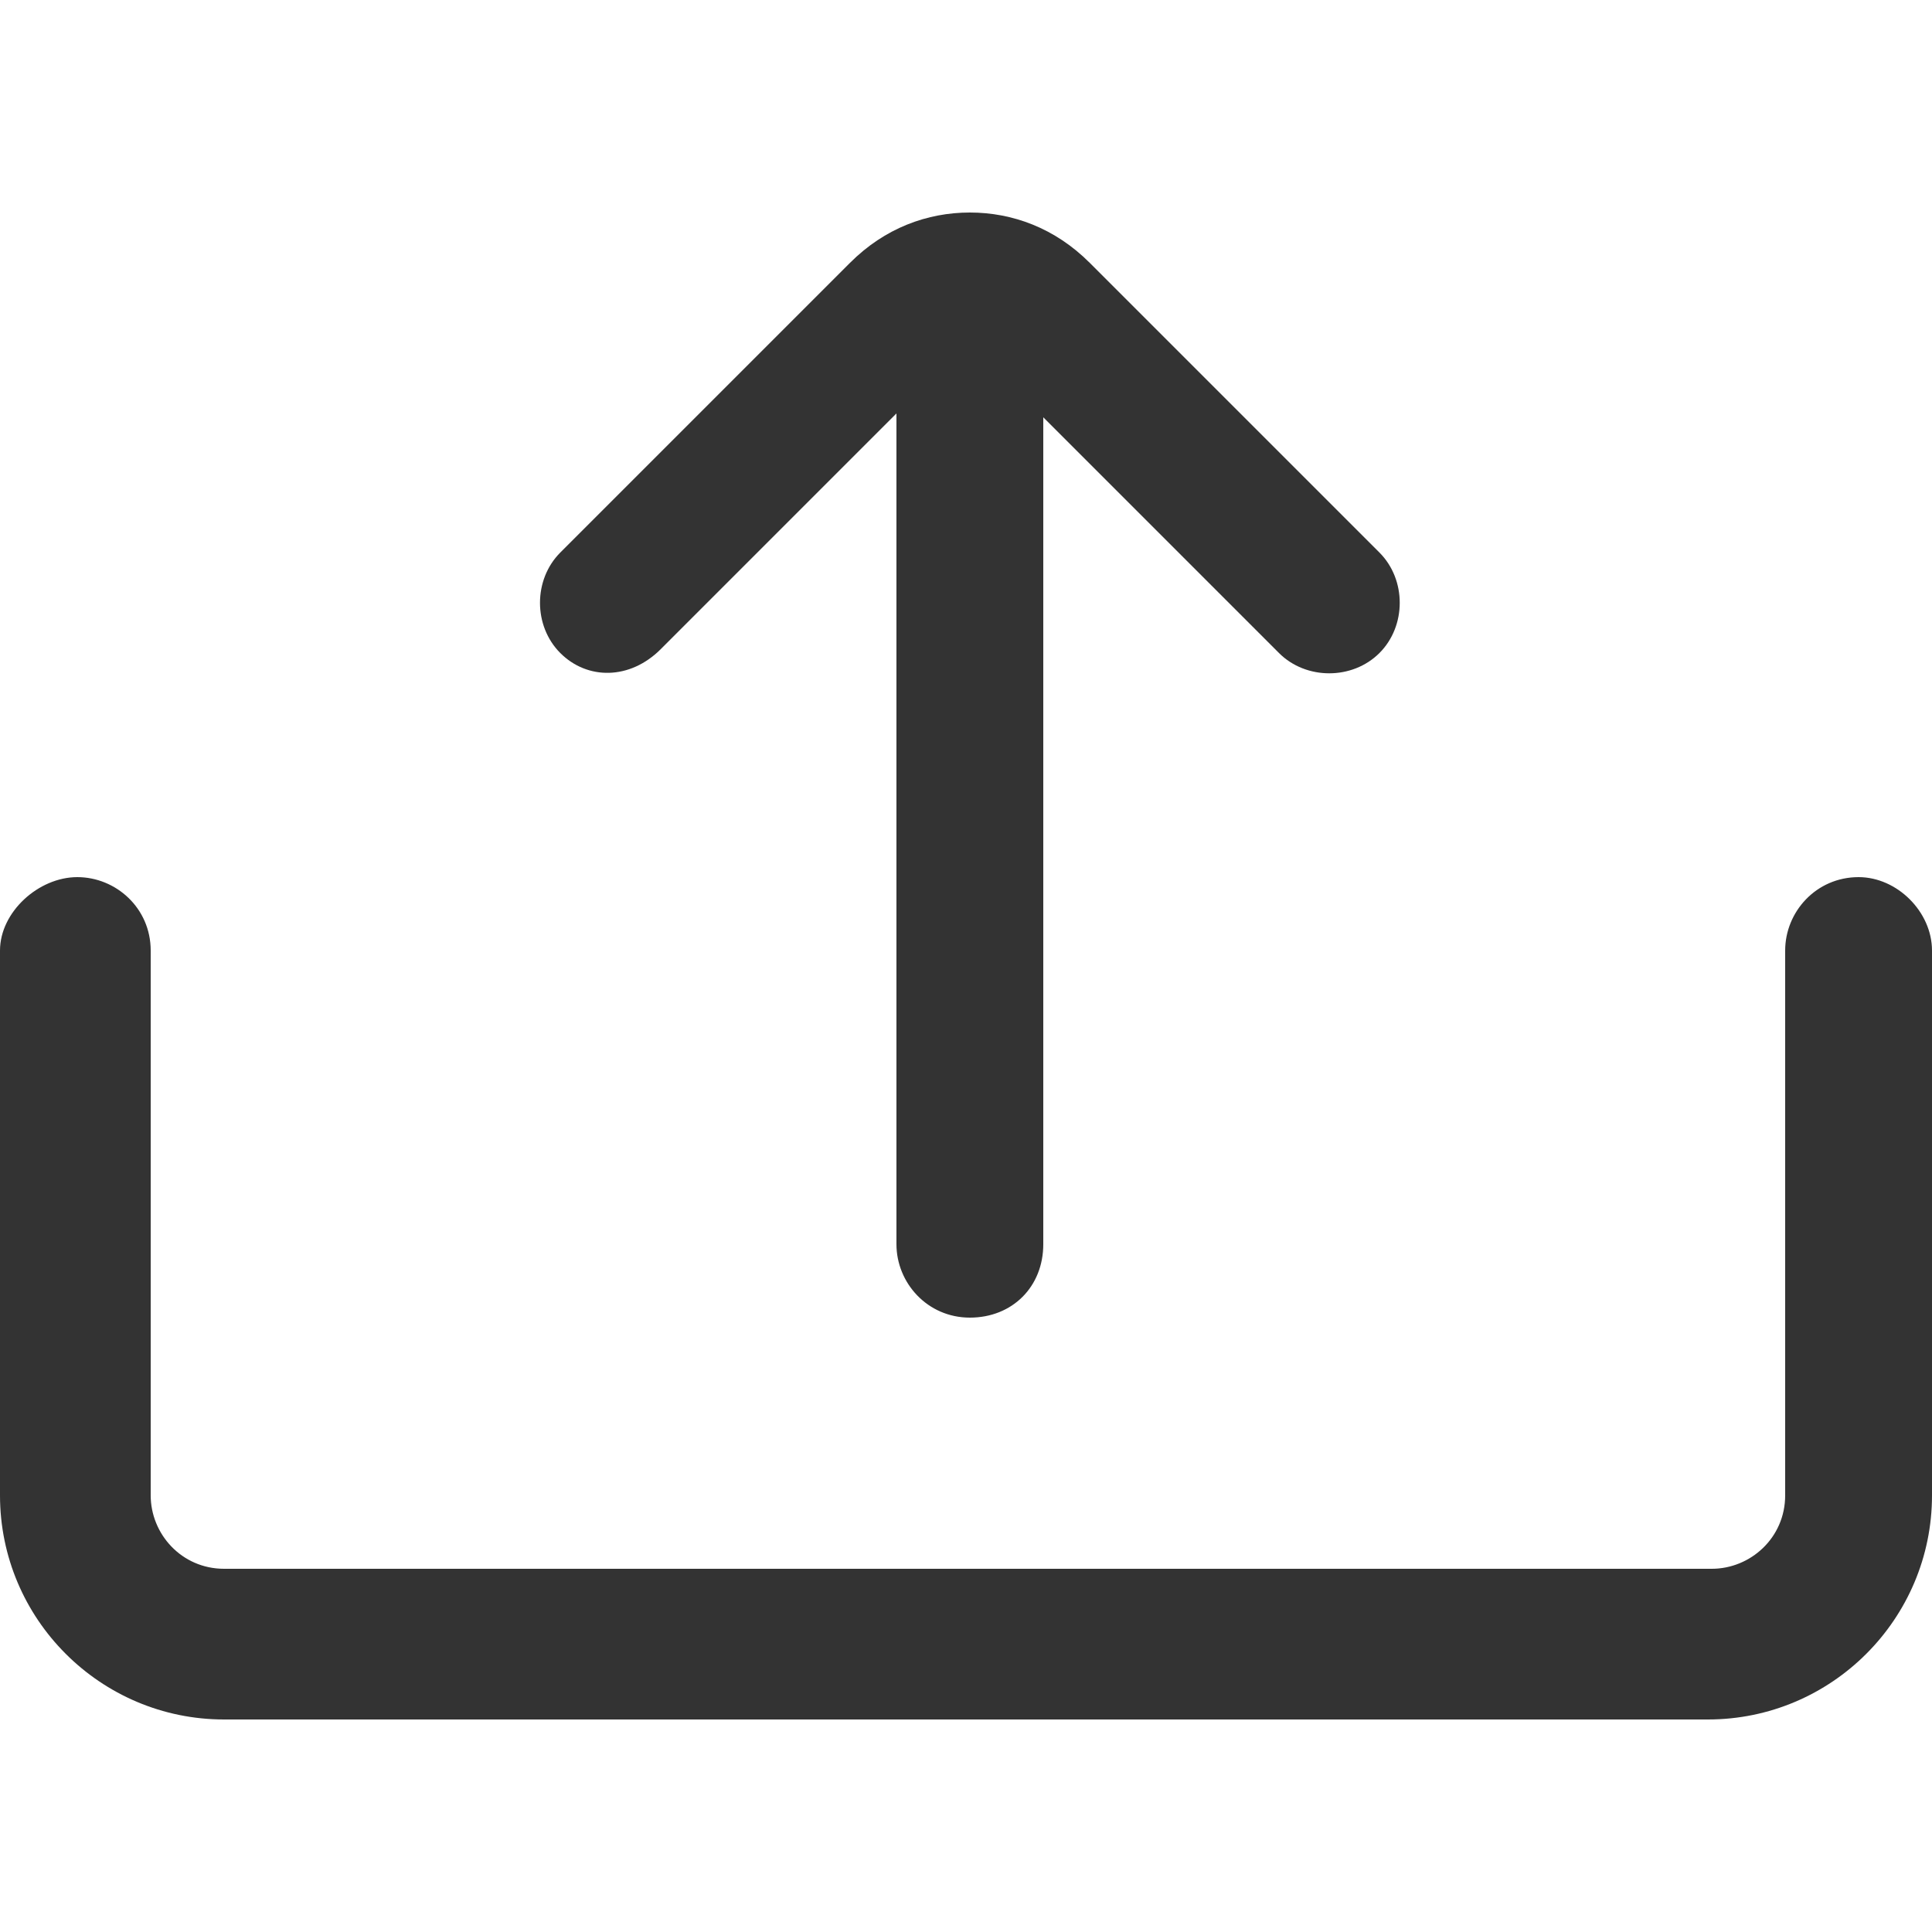 <?xml version="1.0" standalone="no"?><!DOCTYPE svg PUBLIC "-//W3C//DTD SVG 1.1//EN" "http://www.w3.org/Graphics/SVG/1.1/DTD/svg11.dtd"><svg class="icon" width="200px" height="200.00px" viewBox="0 0 1024 1024" version="1.1" xmlns="http://www.w3.org/2000/svg"><path fill="#333333" d="M350.208 344.064l124.928-124.928v440.32c0 20.48 16.384 38.912 38.912 38.912s38.912-16.384 38.912-38.912V221.184l124.928 124.928c14.336 14.336 38.912 14.336 53.248 0 14.336-14.336 14.336-38.912 0-53.248l-153.6-153.6c-18.432-18.432-40.96-26.624-63.488-26.624s-45.056 8.192-63.488 26.624l-153.6 153.6c-14.336 14.336-14.336 38.912 0 53.248 14.336 14.336 36.864 14.336 53.248-2.048zM985.088 464.896c-22.528 0-38.912 18.432-38.912 38.912v288.768c0 22.528-18.432 38.912-38.912 38.912H118.784c-22.528 0-38.912-18.432-38.912-38.912V503.808c0-22.528-18.432-38.912-38.912-38.912s-40.96 18.432-40.96 38.912v288.768c0 65.536 53.248 118.784 118.784 118.784h786.432c65.536 0 118.784-53.248 118.784-118.784V503.808c0-20.48-18.432-38.912-38.912-38.912z" /></svg>